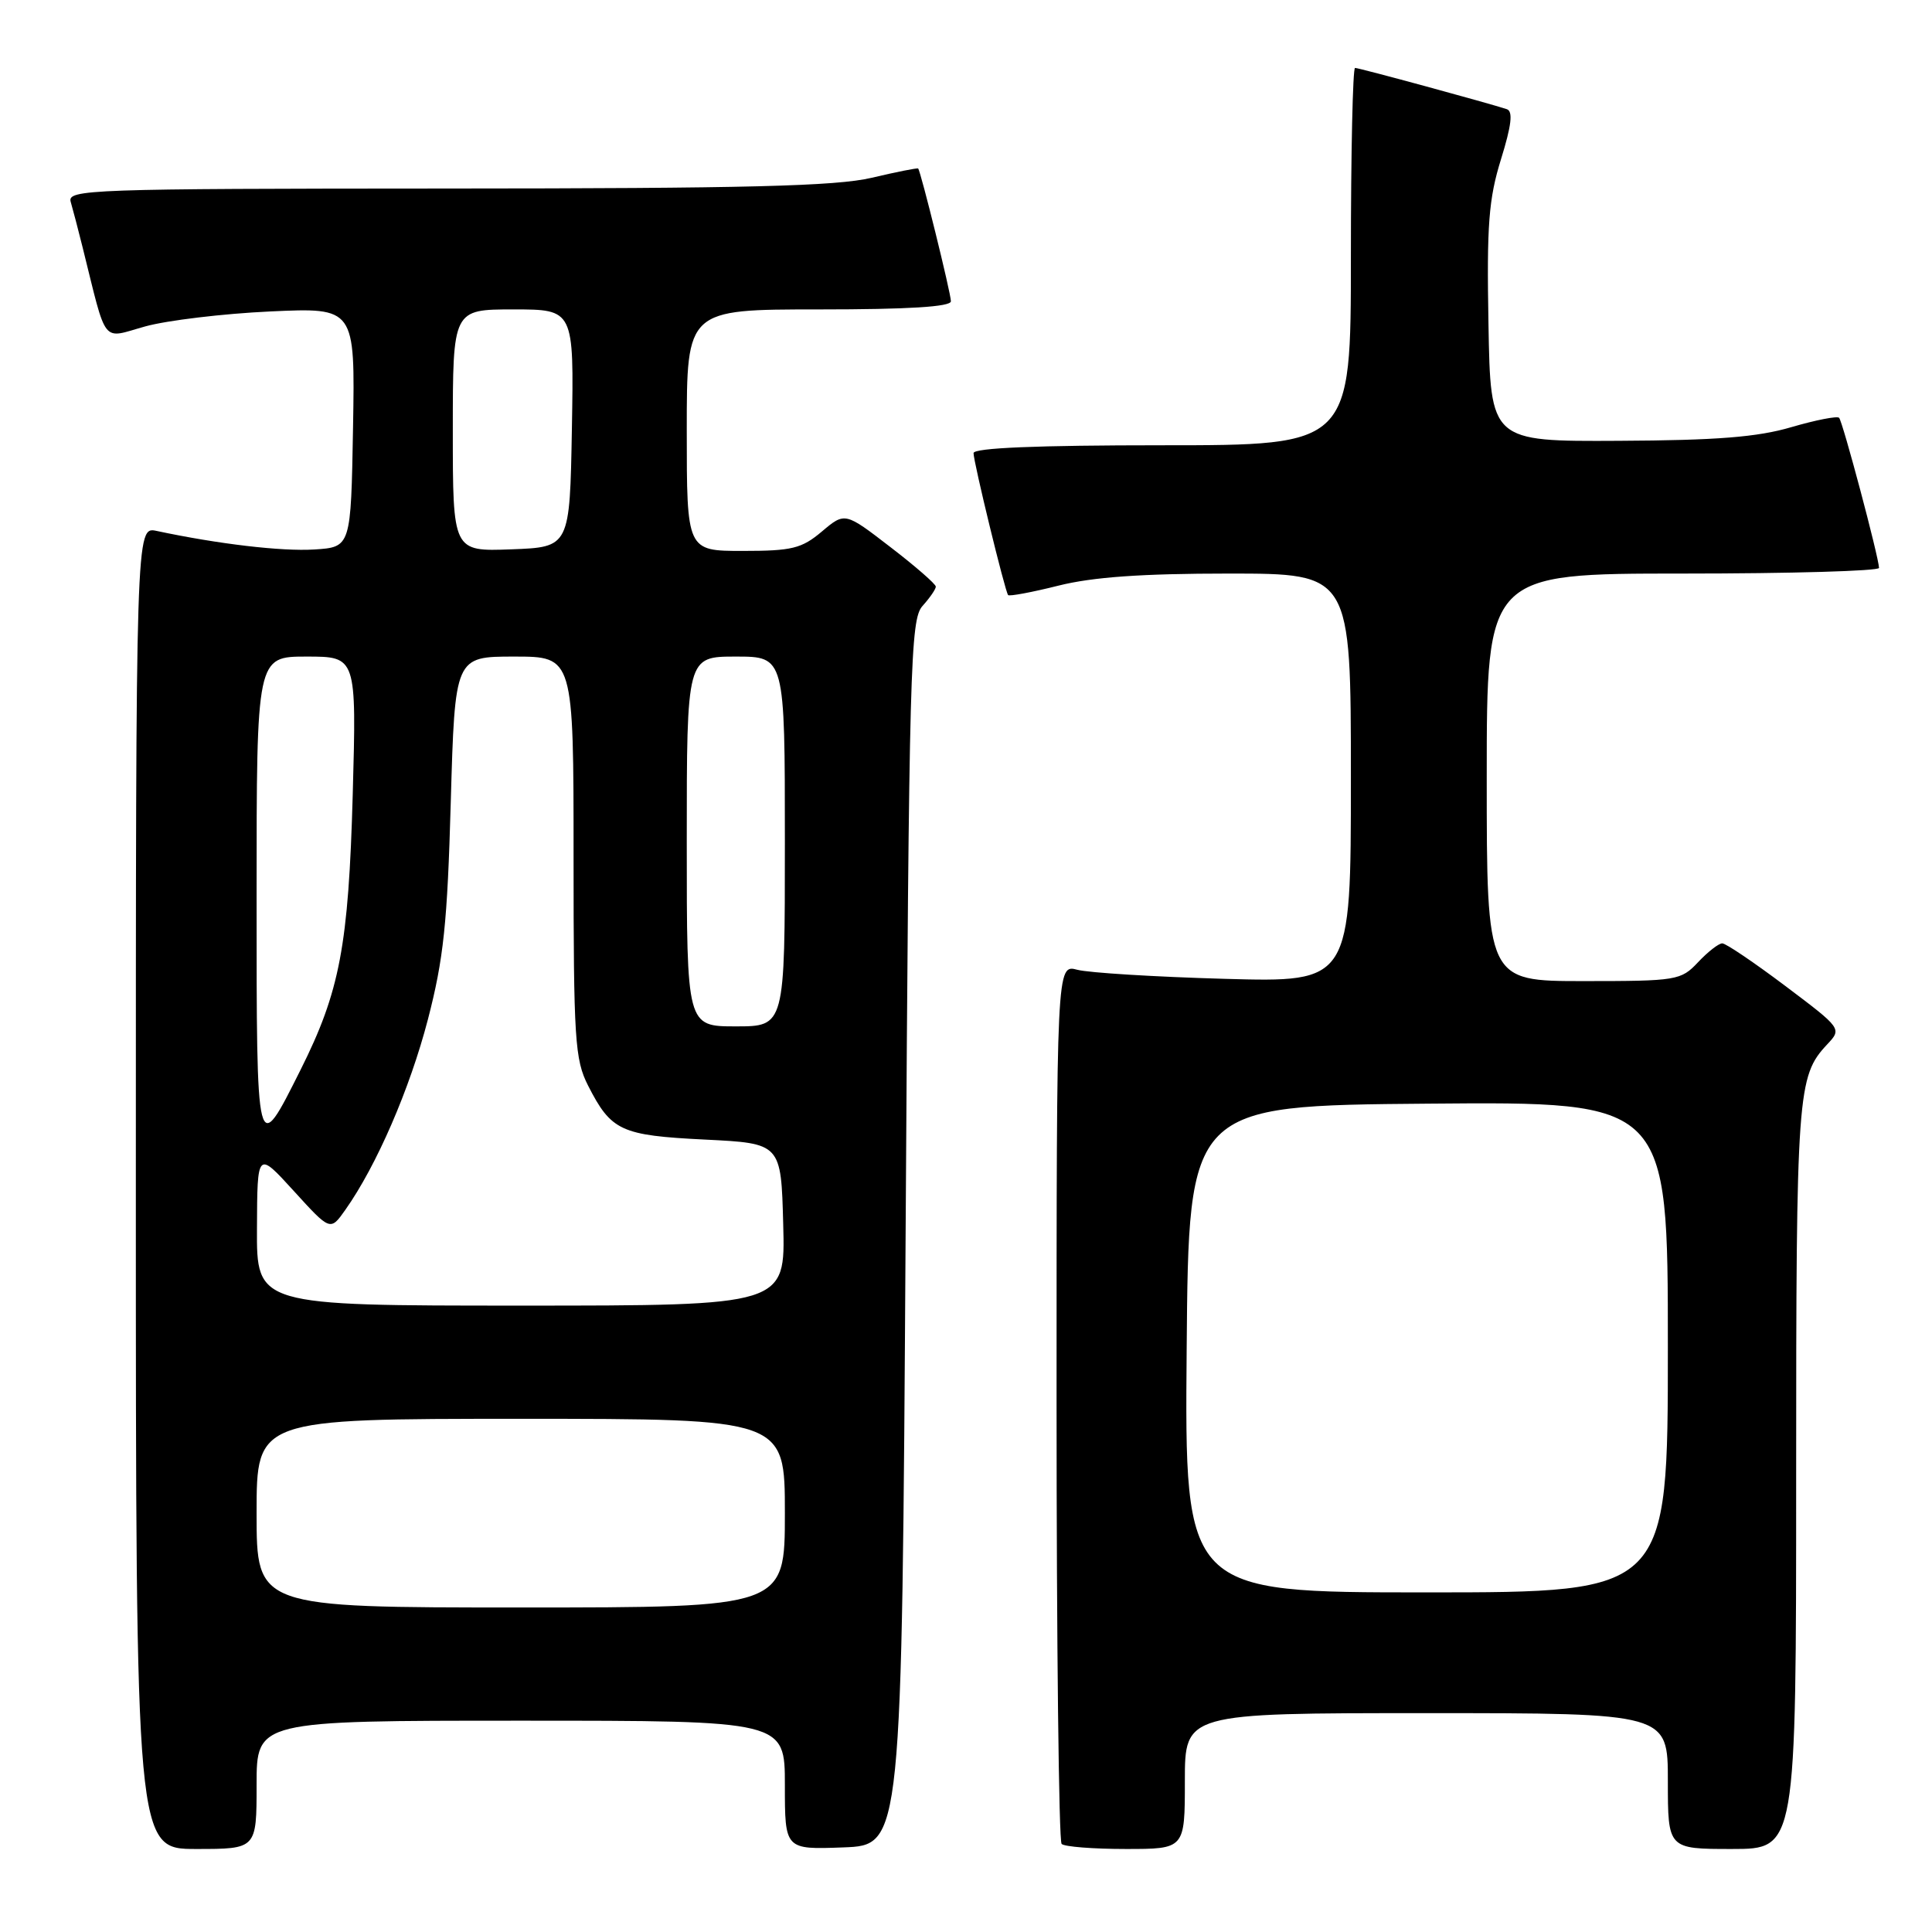 <?xml version="1.0" encoding="UTF-8" standalone="no"?>
<!DOCTYPE svg PUBLIC "-//W3C//DTD SVG 1.1//EN" "http://www.w3.org/Graphics/SVG/1.1/DTD/svg11.dtd" >
<svg xmlns="http://www.w3.org/2000/svg" xmlns:xlink="http://www.w3.org/1999/xlink" version="1.1" viewBox="0 0 256 256">
 <g >
 <path fill="currentColor"
d=" M 34.00 236.50 C 34.00 228.00 34.00 228.00 69.00 228.00 C 104.00 228.00 104.00 228.00 104.00 236.54 C 104.00 245.08 104.00 245.08 111.75 244.79 C 119.50 244.50 119.50 244.50 120.00 163.35 C 120.46 87.89 120.62 82.07 122.25 80.28 C 123.21 79.21 124.00 78.07 124.00 77.73 C 124.00 77.39 121.29 75.03 117.98 72.49 C 111.96 67.85 111.96 67.85 108.90 70.43 C 106.22 72.69 104.94 73.00 98.42 73.00 C 91.00 73.00 91.00 73.00 91.00 57.00 C 91.00 41.00 91.00 41.00 108.50 41.00 C 120.40 41.00 126.00 40.65 126.00 39.92 C 126.00 38.86 122.00 22.67 121.66 22.33 C 121.56 22.23 118.79 22.78 115.49 23.56 C 110.76 24.67 98.93 24.97 59.18 24.98 C 11.74 25.00 8.89 25.10 9.37 26.75 C 9.65 27.71 10.36 30.41 10.94 32.75 C 14.23 45.96 13.38 44.88 19.25 43.25 C 22.14 42.45 29.57 41.56 35.78 41.27 C 47.05 40.75 47.05 40.75 46.78 56.62 C 46.50 72.50 46.50 72.50 41.64 72.81 C 37.33 73.08 28.91 72.09 20.75 70.35 C 18.00 69.77 18.00 69.77 18.00 157.38 C 18.00 245.00 18.00 245.00 26.00 245.00 C 34.00 245.00 34.00 245.00 34.00 236.50 Z  M 157.00 236.00 C 157.00 227.00 157.00 227.00 189.00 227.00 C 221.00 227.00 221.00 227.00 221.00 236.00 C 221.00 245.00 221.00 245.00 229.50 245.00 C 238.00 245.00 238.00 245.00 238.00 195.57 C 238.00 144.70 238.15 142.62 242.10 138.40 C 244.07 136.30 244.07 136.30 236.57 130.65 C 232.44 127.54 228.68 125.00 228.21 125.00 C 227.73 125.00 226.29 126.13 225.00 127.50 C 222.73 129.91 222.21 130.00 209.83 130.00 C 197.00 130.00 197.00 130.00 197.00 103.00 C 197.00 76.00 197.00 76.00 223.00 76.00 C 237.30 76.00 248.99 75.66 248.98 75.25 C 248.94 73.80 244.16 55.83 243.69 55.36 C 243.43 55.10 240.58 55.66 237.36 56.60 C 232.89 57.92 227.46 58.35 214.50 58.41 C 197.50 58.50 197.50 58.50 197.23 42.92 C 196.99 29.78 197.26 26.36 198.89 21.10 C 200.28 16.62 200.50 14.76 199.67 14.47 C 197.47 13.73 180.11 9.00 179.55 9.00 C 179.25 9.00 179.00 20.25 179.00 34.00 C 179.00 59.00 179.00 59.00 154.00 59.00 C 137.42 59.00 129.00 59.35 129.00 60.04 C 129.00 61.24 133.16 78.33 133.58 78.85 C 133.74 79.04 136.74 78.48 140.25 77.60 C 144.79 76.46 151.30 76.00 162.81 76.00 C 179.00 76.00 179.00 76.00 179.00 103.08 C 179.00 130.17 179.00 130.17 162.25 129.70 C 153.04 129.44 144.26 128.90 142.75 128.50 C 140.00 127.77 140.00 127.77 140.00 185.72 C 140.00 217.59 140.30 243.97 140.67 244.33 C 141.03 244.70 144.86 245.00 149.17 245.00 C 157.00 245.00 157.00 245.00 157.00 236.00 Z  M 34.00 200.50 C 34.00 188.00 34.00 188.00 69.00 188.00 C 104.00 188.00 104.00 188.00 104.00 200.50 C 104.00 213.00 104.00 213.00 69.00 213.00 C 34.00 213.00 34.00 213.00 34.00 200.50 Z  M 34.05 162.75 C 34.09 152.50 34.09 152.50 38.93 157.81 C 43.77 163.13 43.77 163.13 45.76 160.31 C 49.90 154.45 54.29 144.32 56.70 135.08 C 58.78 127.06 59.28 122.36 59.73 106.25 C 60.28 87.00 60.28 87.00 68.14 87.00 C 76.00 87.00 76.00 87.00 76.00 113.54 C 76.00 137.77 76.17 140.41 77.93 143.86 C 80.99 149.86 82.27 150.45 93.40 151.00 C 103.50 151.50 103.50 151.50 103.78 162.25 C 104.07 173.00 104.07 173.00 69.03 173.00 C 34.00 173.00 34.00 173.00 34.05 162.75 Z  M 34.00 118.62 C 34.00 87.00 34.00 87.00 40.62 87.00 C 47.24 87.00 47.24 87.00 46.74 105.25 C 46.18 125.32 45.03 131.37 39.83 141.75 C 33.96 153.47 34.00 153.63 34.00 118.62 Z  M 91.00 111.50 C 91.00 87.00 91.00 87.00 97.50 87.00 C 104.00 87.00 104.00 87.00 104.00 111.50 C 104.00 136.00 104.00 136.00 97.50 136.00 C 91.00 136.00 91.00 136.00 91.00 111.50 Z  M 60.00 57.04 C 60.00 41.00 60.00 41.00 68.03 41.00 C 76.05 41.00 76.05 41.00 75.78 56.75 C 75.50 72.50 75.50 72.50 67.75 72.79 C 60.00 73.08 60.00 73.08 60.00 57.04 Z  M 157.24 178.75 C 157.50 146.50 157.50 146.50 189.25 146.24 C 221.00 145.97 221.00 145.97 221.00 178.49 C 221.00 211.00 221.00 211.00 188.99 211.00 C 156.97 211.00 156.97 211.00 157.24 178.75 Z "/>
</g>
</svg>